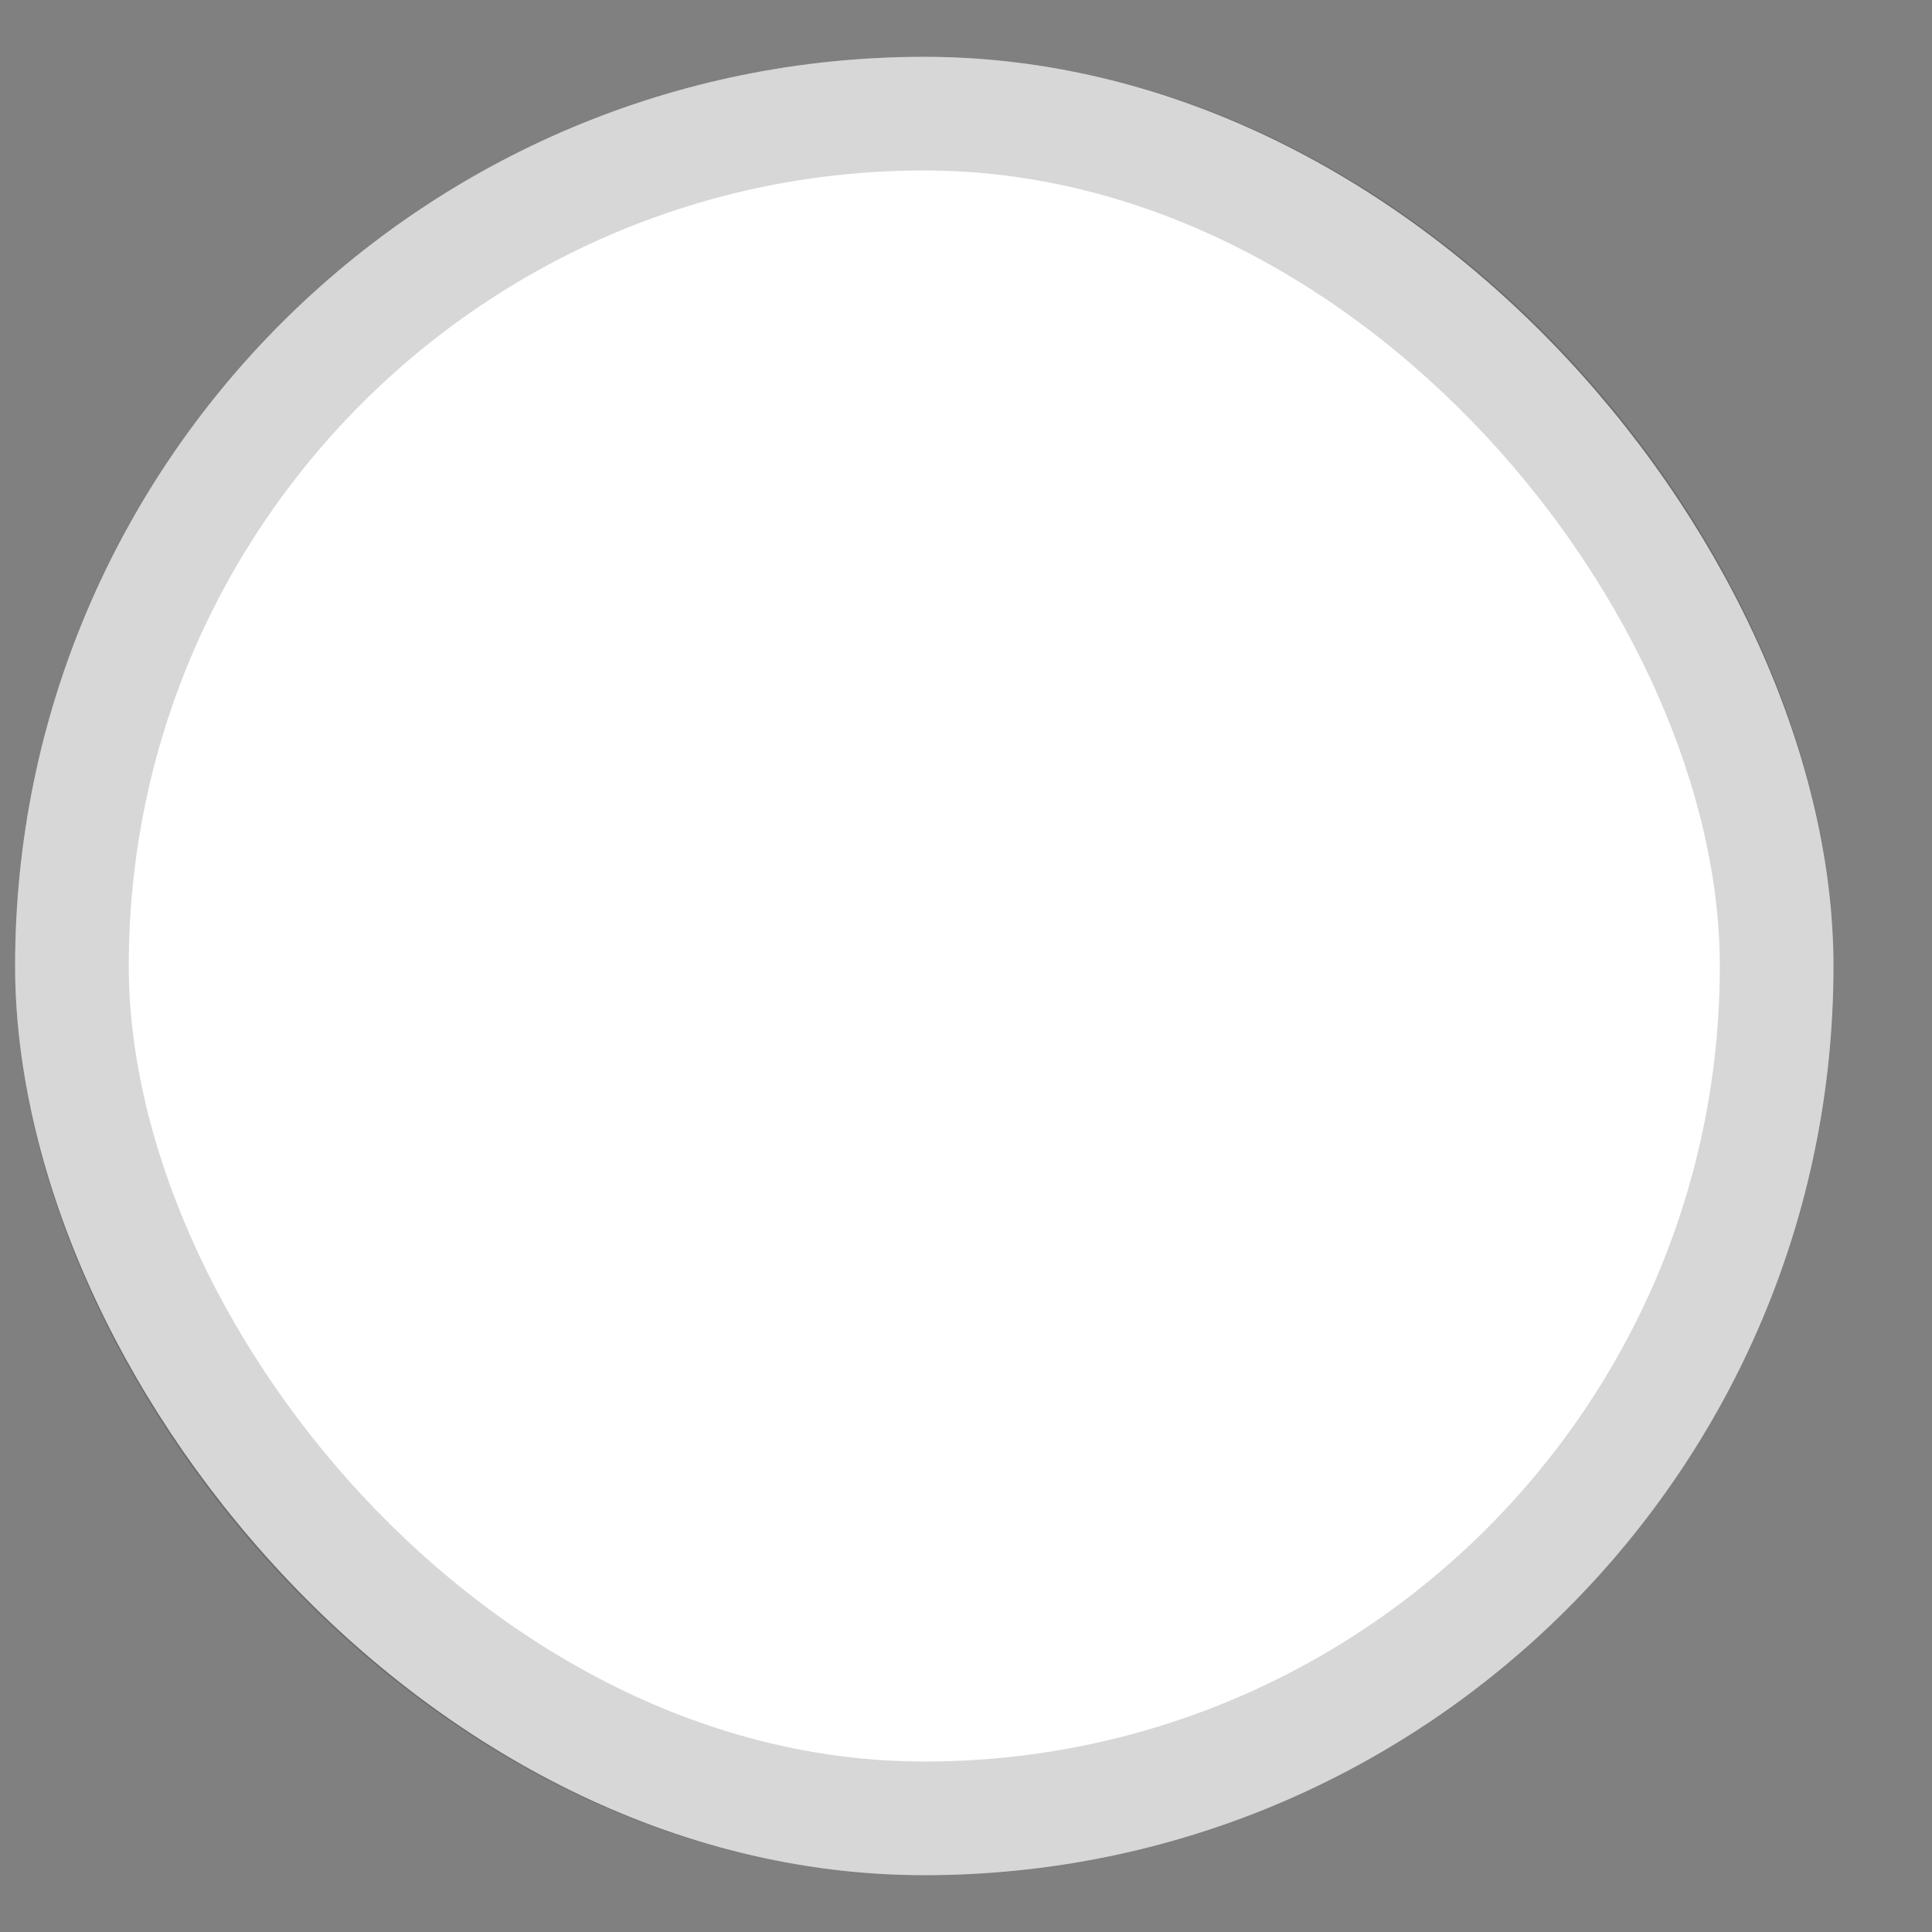 <svg width="17" height="17" viewBox="0 0 17 17" fill="none" xmlns="http://www.w3.org/2000/svg">
<rect x="0" y="0" width="17" height="17" fill="#808080" stroke="none"/>
<rect x="0.133" y="0.5" width="16" height="16" rx="8" fill="white"/>
<rect x="0.633" y="1" width="15" height="15" rx="7.5" stroke="black" stroke-opacity="0.16"/>
</svg>
